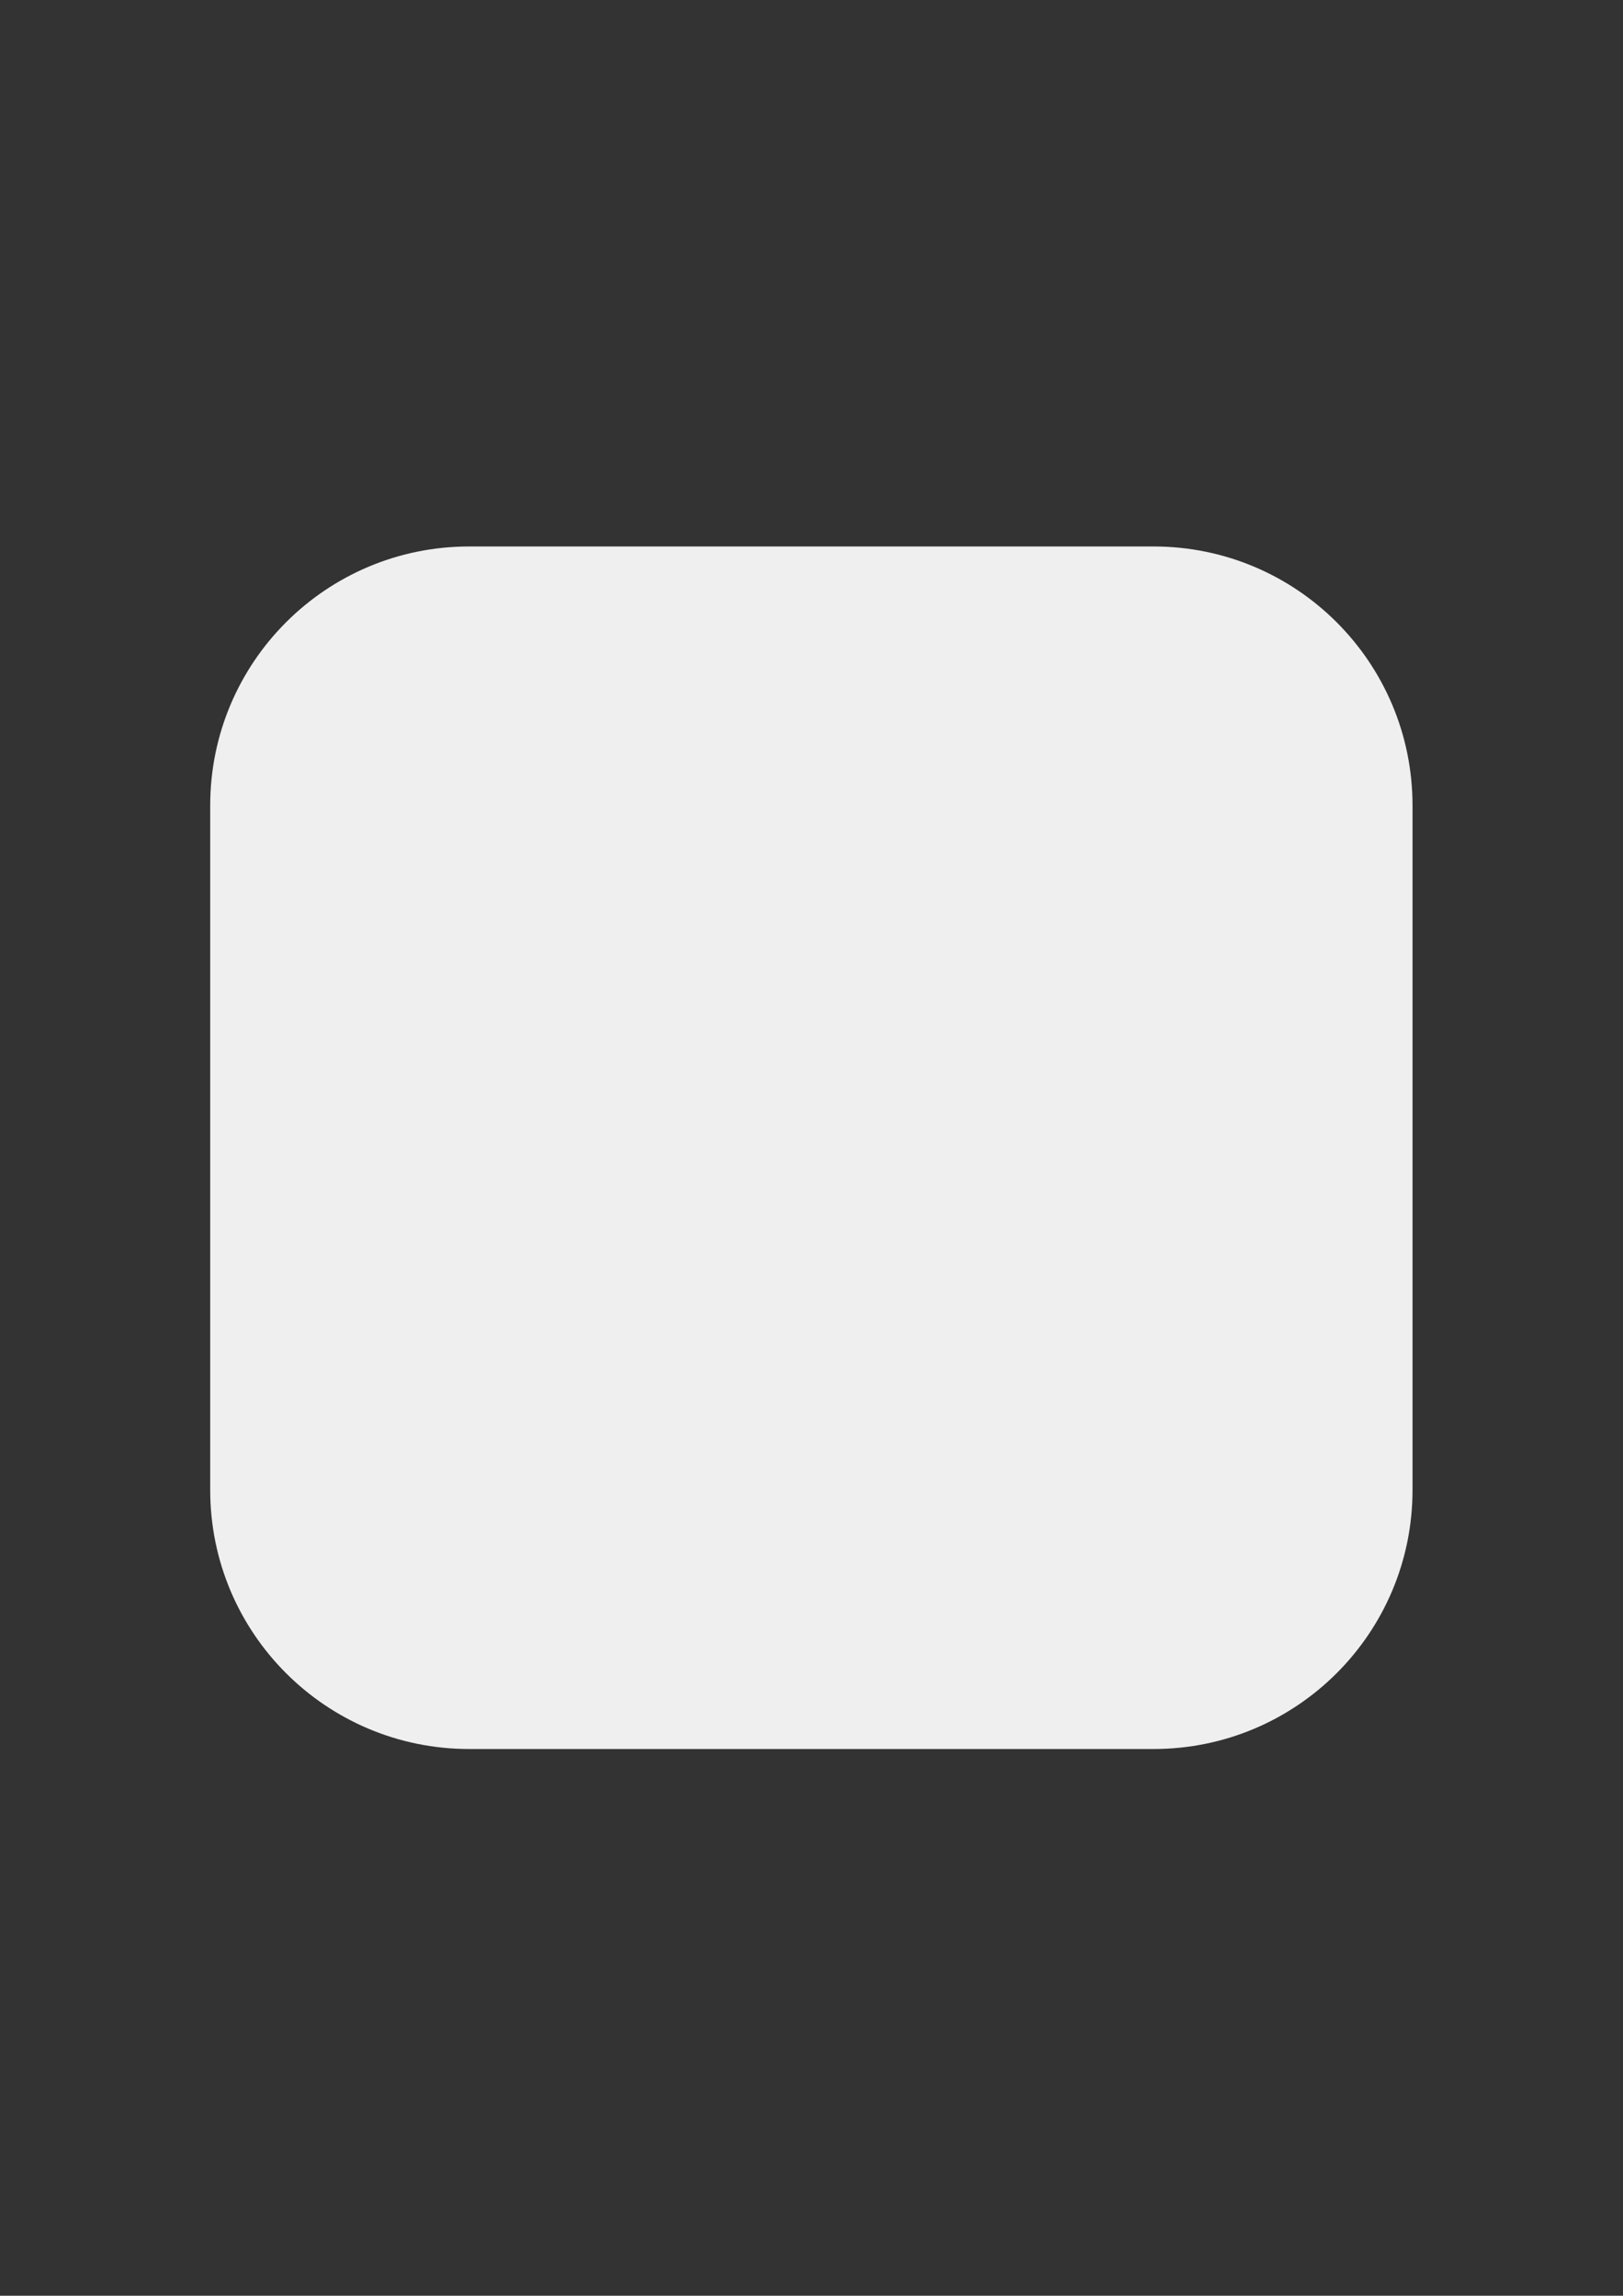 <?xml version="1.0" encoding="utf-8"?>
<!-- Generator: Adobe Illustrator 25.2.1, SVG Export Plug-In . SVG Version: 6.00 Build 0)  -->
<svg version="1.1" id="Слой_1" xmlns="http://www.w3.org/2000/svg" xmlns:xlink="http://www.w3.org/1999/xlink" x="0px" y="0px"
	 viewBox="0 0 595.3 841.9" style="enable-background:new 0 0 595.3 841.9;" xml:space="preserve">
<rect x="0" y="0" width="595.3" height="841.9" fill="#333333" stroke="none"/>
<style type="text/css">
	.st0{fill:#EFEFEF;}
</style>
<path class="st0" d="M423.1,641.4h-251c-52.5,0-95-42.5-95-95v-251c0-52.5,42.5-95,95-95h251c52.5,0,95,42.5,95,95v251
	C518.1,598.9,475.6,641.4,423.1,641.4z"/>
</svg>

